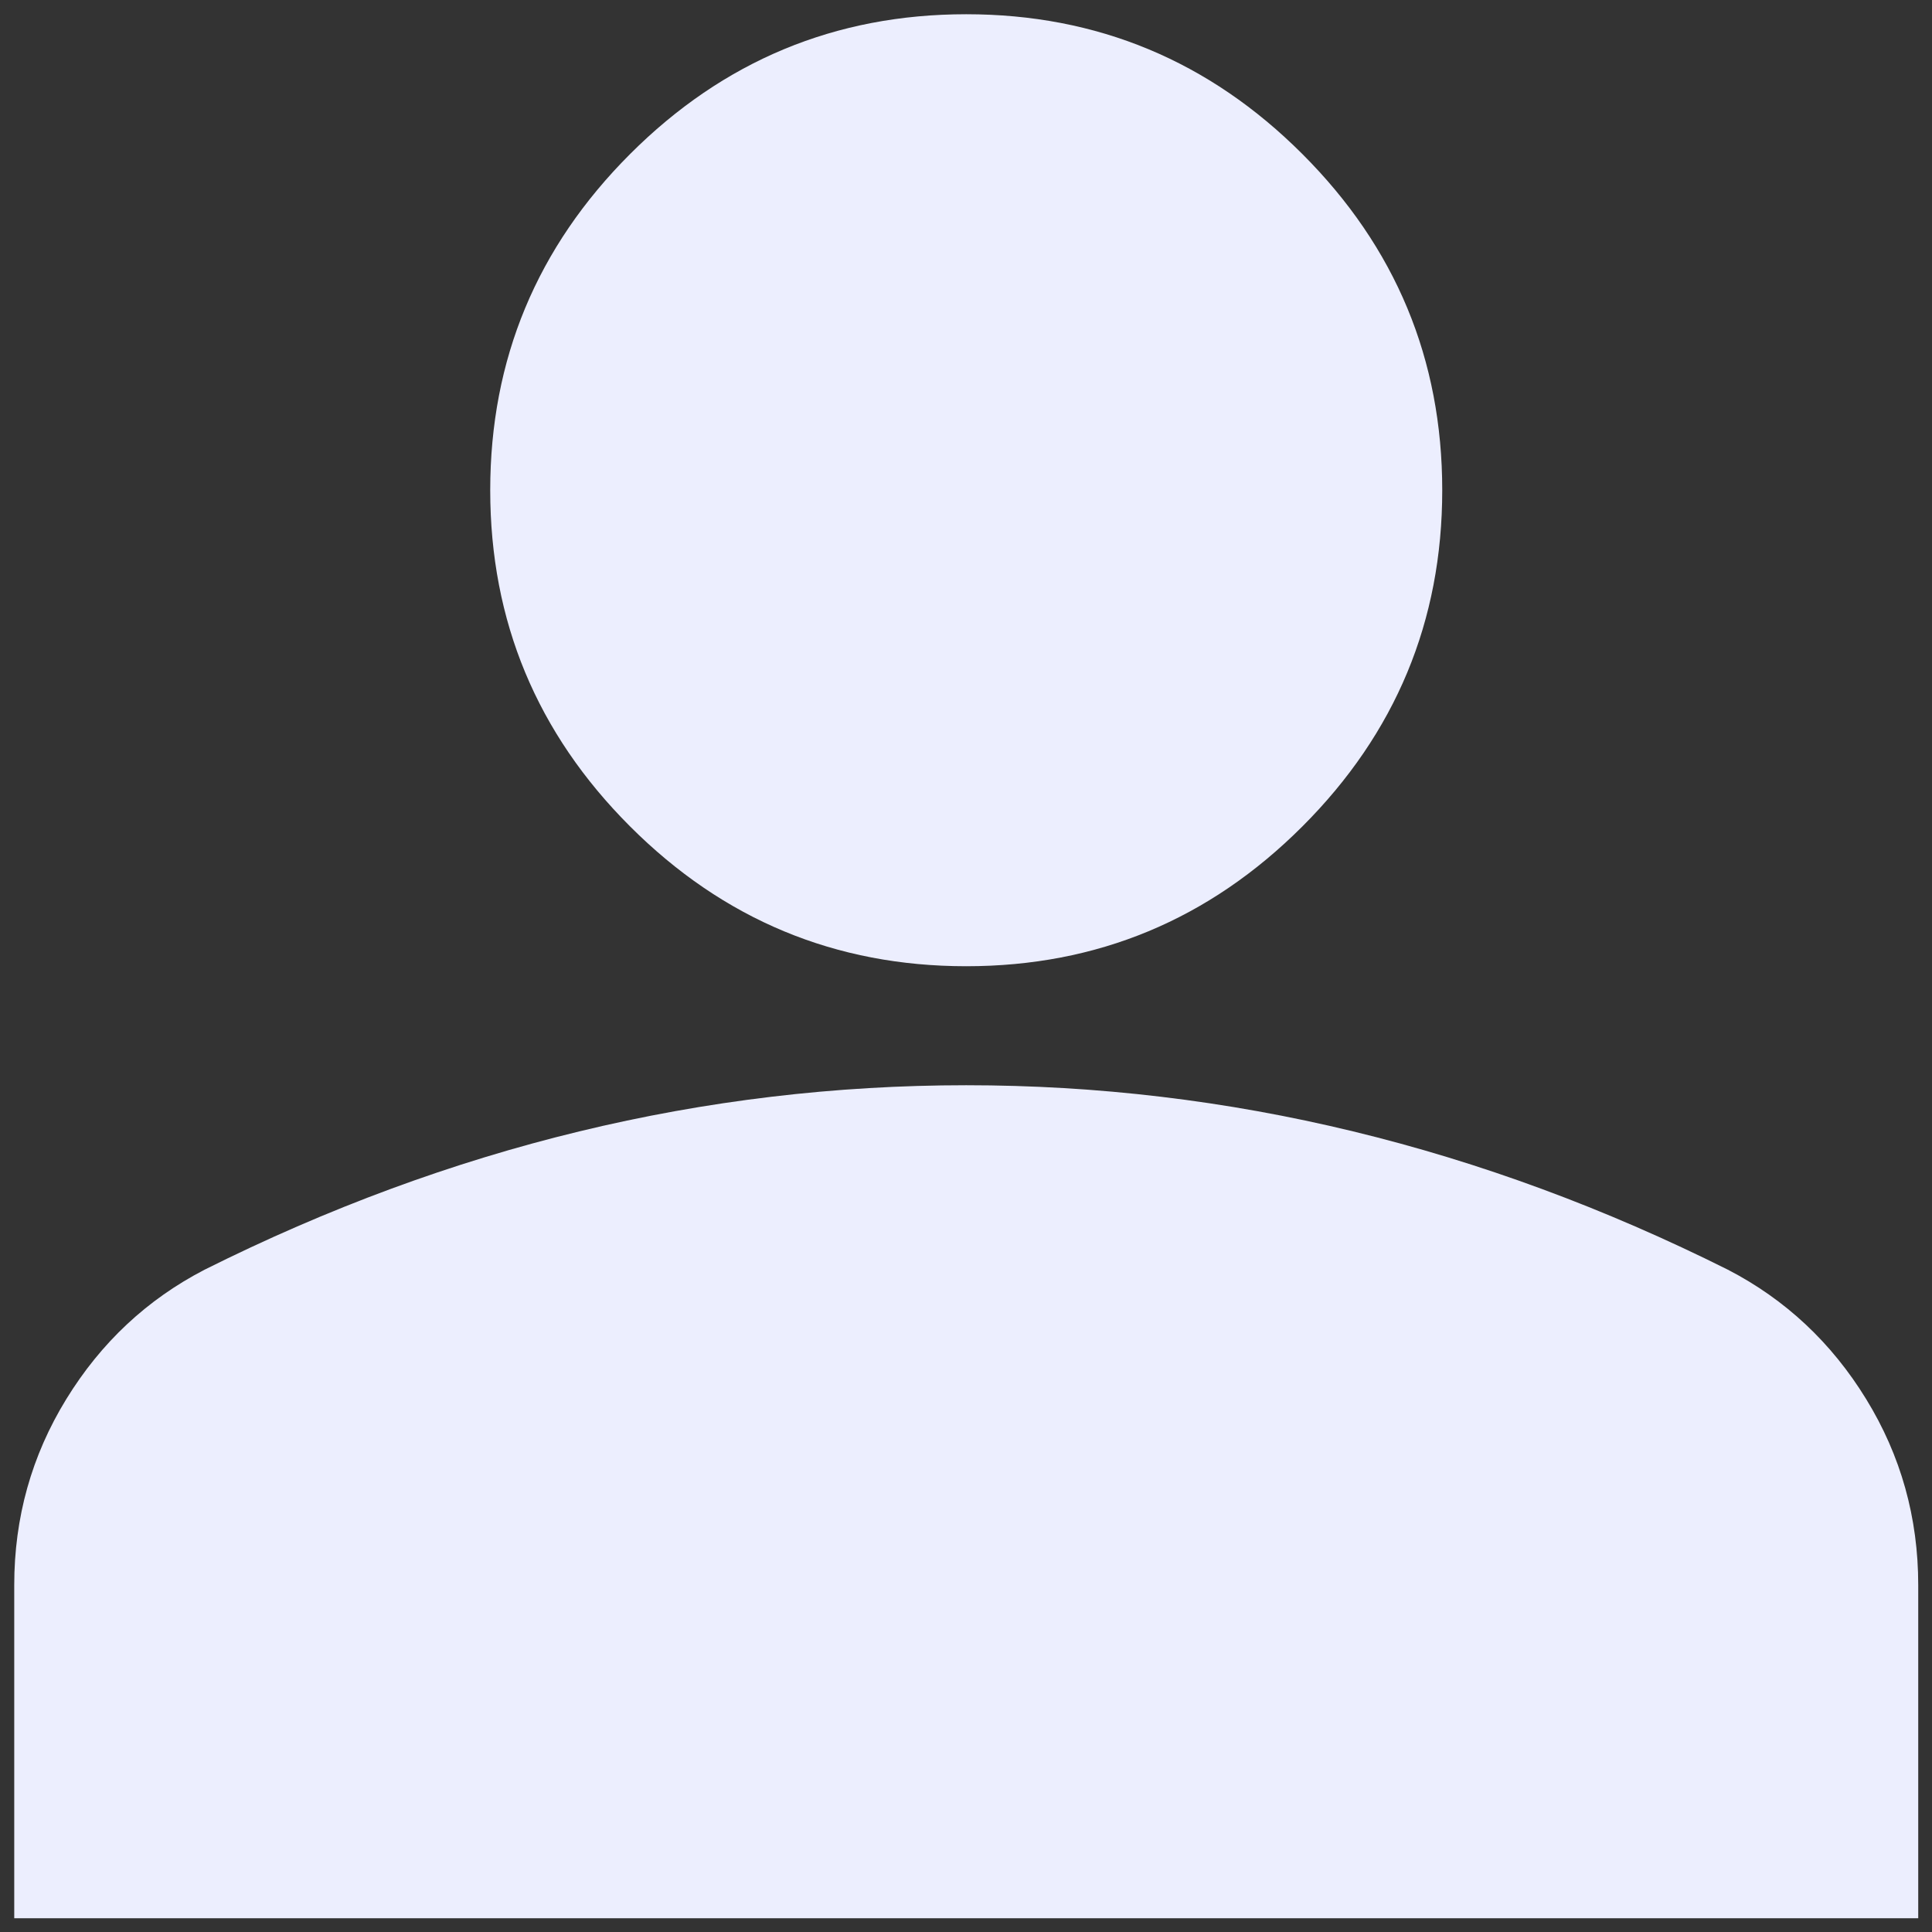 <svg width="92" height="92" viewBox="0 0 92 92" fill="none" xmlns="http://www.w3.org/2000/svg">
<rect x="0" y="0" width="92" height="92" fill="#333333" stroke="none"/>
<path d="M46.011 46.011C39.778 46.011 34.442 43.792 30.003 39.353C25.564 34.914 23.344 29.578 23.344 23.344C23.344 17.111 25.564 11.775 30.003 7.336C34.442 2.897 39.778 0.678 46.011 0.678C52.244 0.678 57.581 2.897 62.019 7.336C66.458 11.775 68.678 17.111 68.678 23.344C68.678 29.578 66.458 34.914 62.019 39.353C57.581 43.792 52.244 46.011 46.011 46.011ZM0.678 91.344V75.478C0.678 72.267 1.504 69.315 3.157 66.624C4.81 63.932 7.006 61.878 9.744 60.461C15.6 57.533 21.55 55.337 27.594 53.874C33.639 52.41 39.778 51.678 46.011 51.678C52.244 51.678 58.383 52.41 64.428 53.874C70.472 55.337 76.422 57.533 82.278 60.461C85.017 61.878 87.213 63.932 88.865 66.624C90.518 69.315 91.344 72.267 91.344 75.478V91.344H0.678Z" fill="#ECEEFE"/>
</svg>
